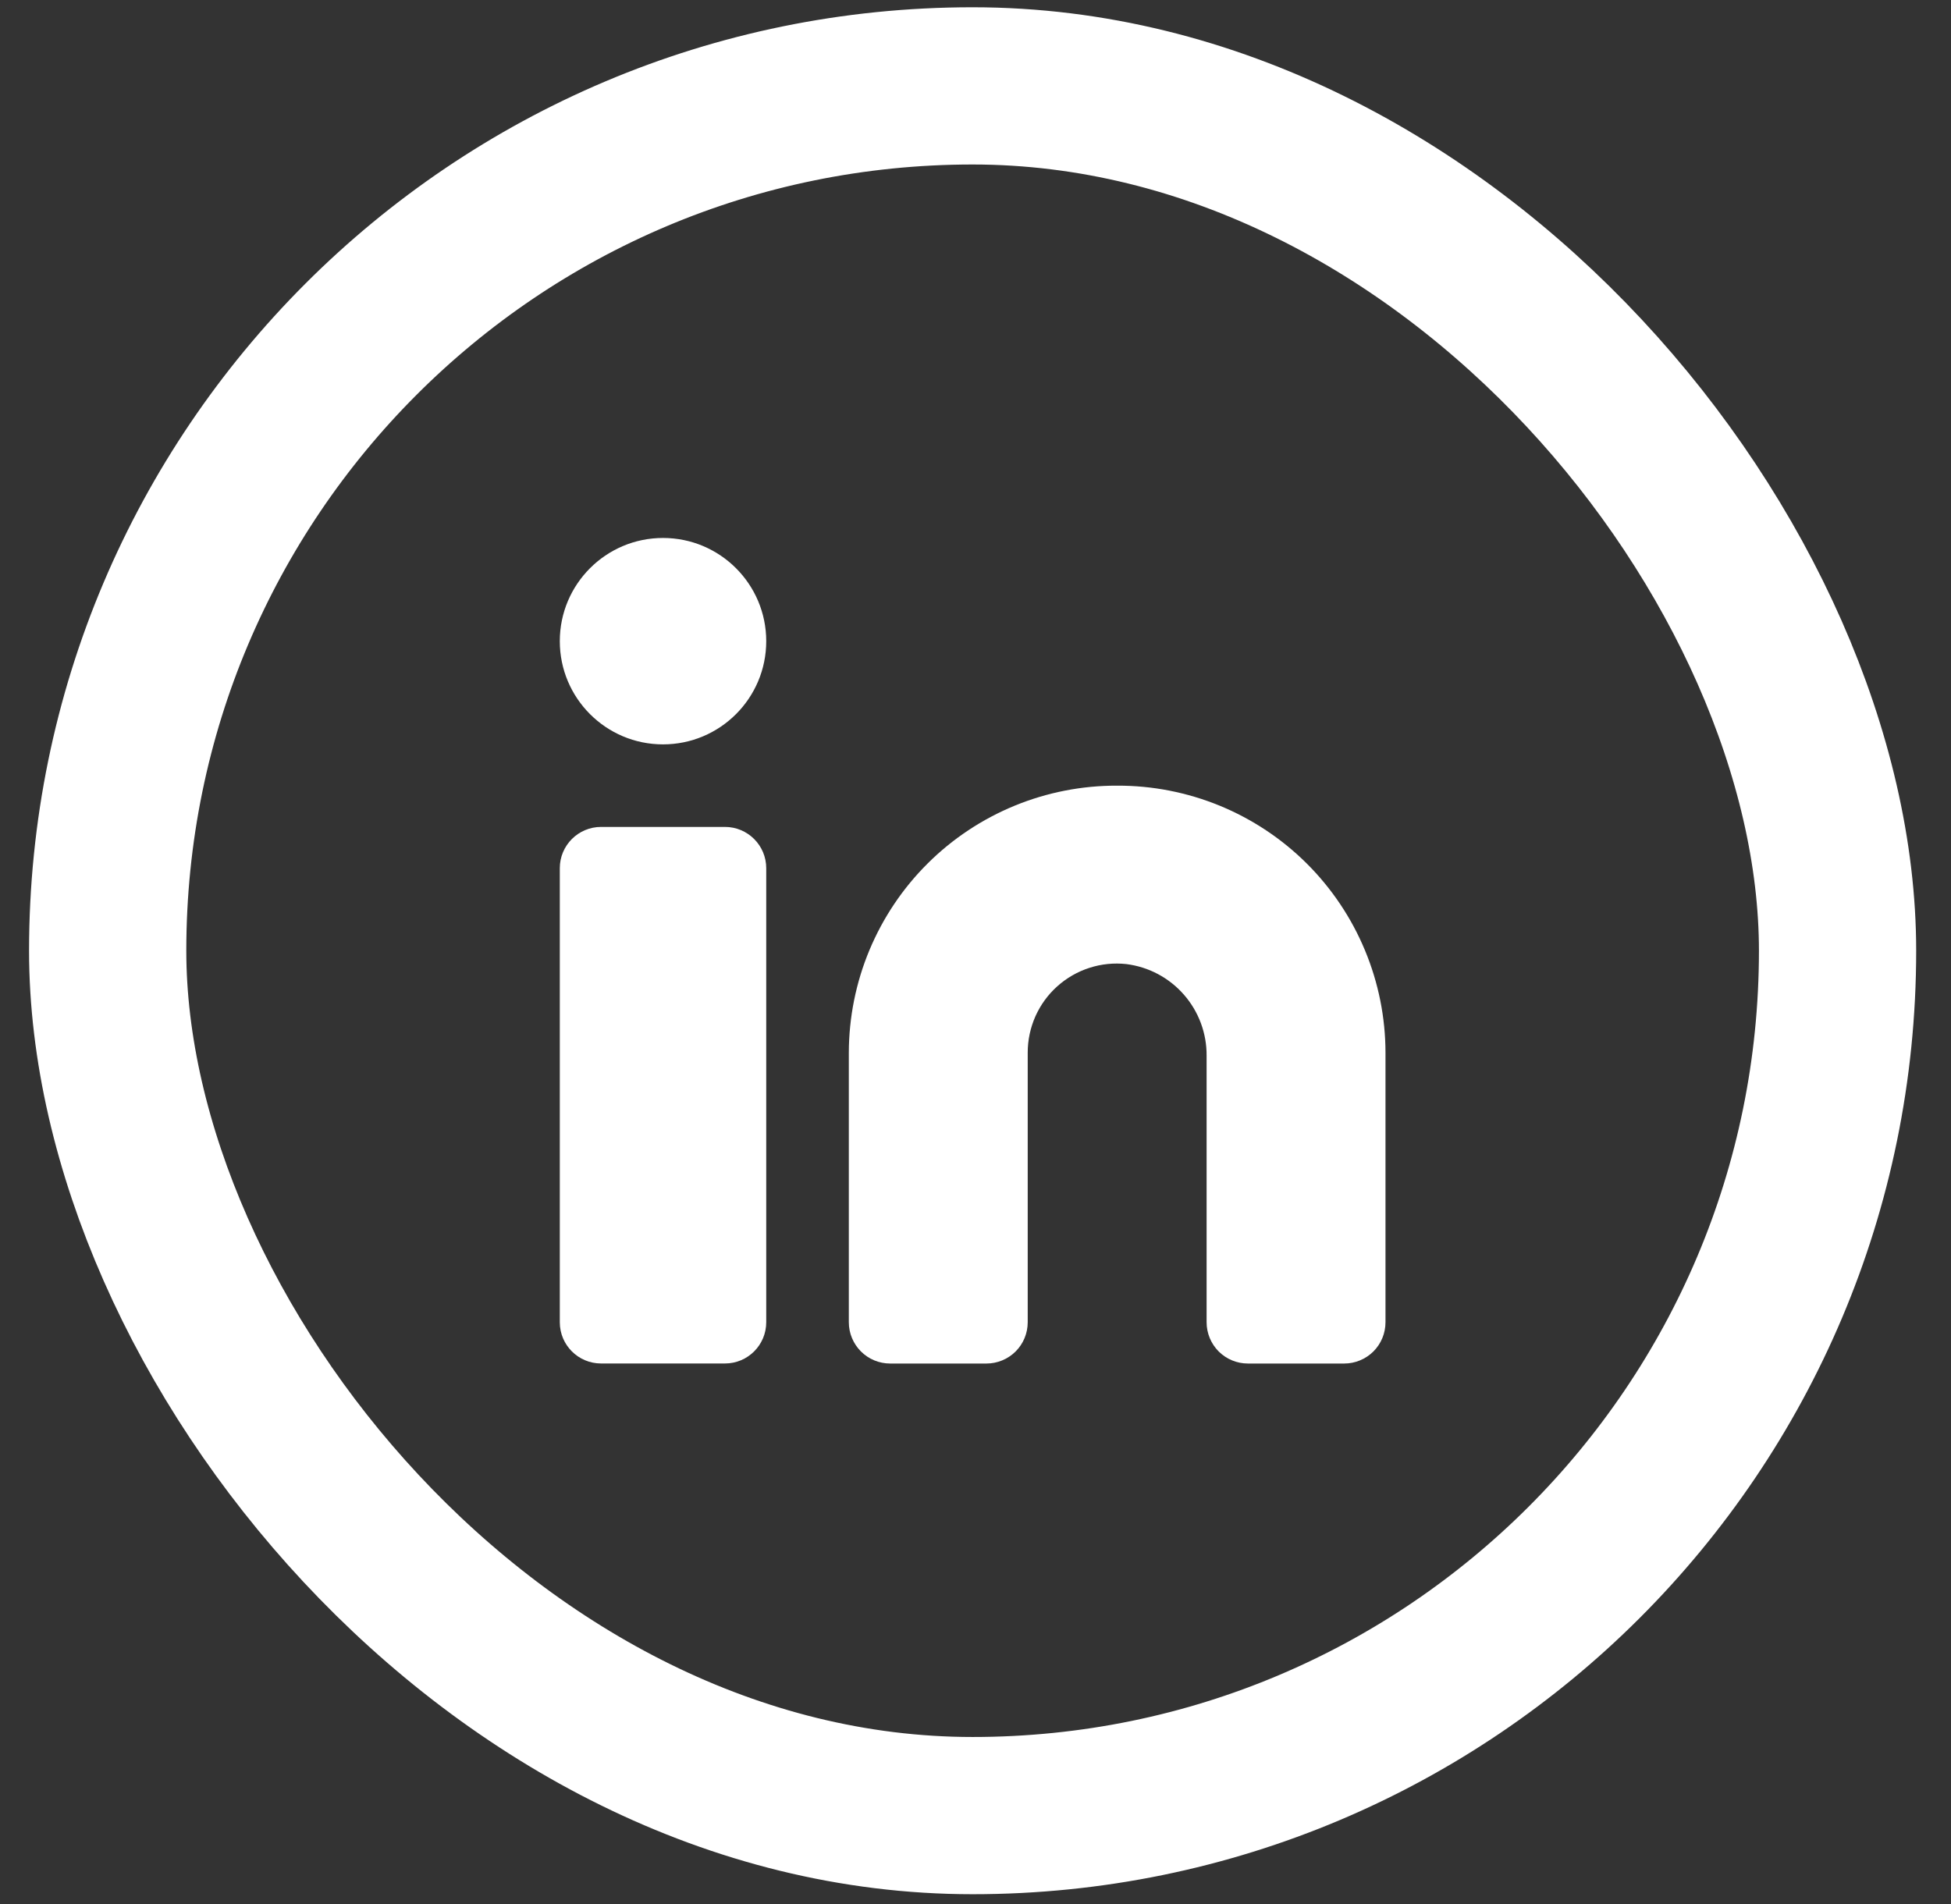 <svg width="42" height="41" viewBox="0 0 42 41" fill="none" xmlns="http://www.w3.org/2000/svg">
<rect x="0" y="0" width="42" height="41" fill="#333333" stroke="none"/>
<rect x="2.318" y="1.849" width="37.24" height="37.24" rx="18.62" stroke="white" stroke-width="3.385"/>
<path d="M24.05 16.915C23.293 16.912 22.543 17.059 21.843 17.346C21.143 17.634 20.506 18.056 19.97 18.59C19.433 19.124 19.008 19.758 18.716 20.457C18.425 21.155 18.275 21.904 18.273 22.661V28.467C18.273 28.703 18.367 28.929 18.534 29.096C18.7 29.262 18.926 29.356 19.162 29.356H21.236C21.471 29.356 21.697 29.262 21.864 29.096C22.031 28.929 22.124 28.703 22.124 28.467V22.661C22.124 22.392 22.181 22.126 22.29 21.88C22.4 21.634 22.56 21.414 22.76 21.235C22.961 21.055 23.197 20.919 23.453 20.837C23.709 20.754 23.98 20.727 24.247 20.756C24.727 20.816 25.168 21.05 25.487 21.415C25.805 21.779 25.979 22.247 25.975 22.73V28.467C25.975 28.703 26.069 28.929 26.235 29.096C26.402 29.262 26.628 29.356 26.864 29.356H28.938C29.173 29.356 29.399 29.262 29.566 29.096C29.733 28.929 29.826 28.703 29.826 28.467V22.661C29.825 21.904 29.674 21.155 29.383 20.457C29.092 19.758 28.666 19.124 28.13 18.59C27.593 18.056 26.957 17.634 26.257 17.346C25.556 17.059 24.807 16.912 24.05 16.915Z" fill="white"/>
<path d="M15.606 17.803H12.94C12.449 17.803 12.051 18.201 12.051 18.691V28.467C12.051 28.958 12.449 29.355 12.94 29.355H15.606C16.097 29.355 16.495 28.958 16.495 28.467V18.691C16.495 18.201 16.097 17.803 15.606 17.803Z" fill="white"/>
<path d="M14.273 16.026C15.5 16.026 16.495 15.031 16.495 13.804C16.495 12.577 15.5 11.582 14.273 11.582C13.046 11.582 12.051 12.577 12.051 13.804C12.051 15.031 13.046 16.026 14.273 16.026Z" fill="white"/>
</svg>
